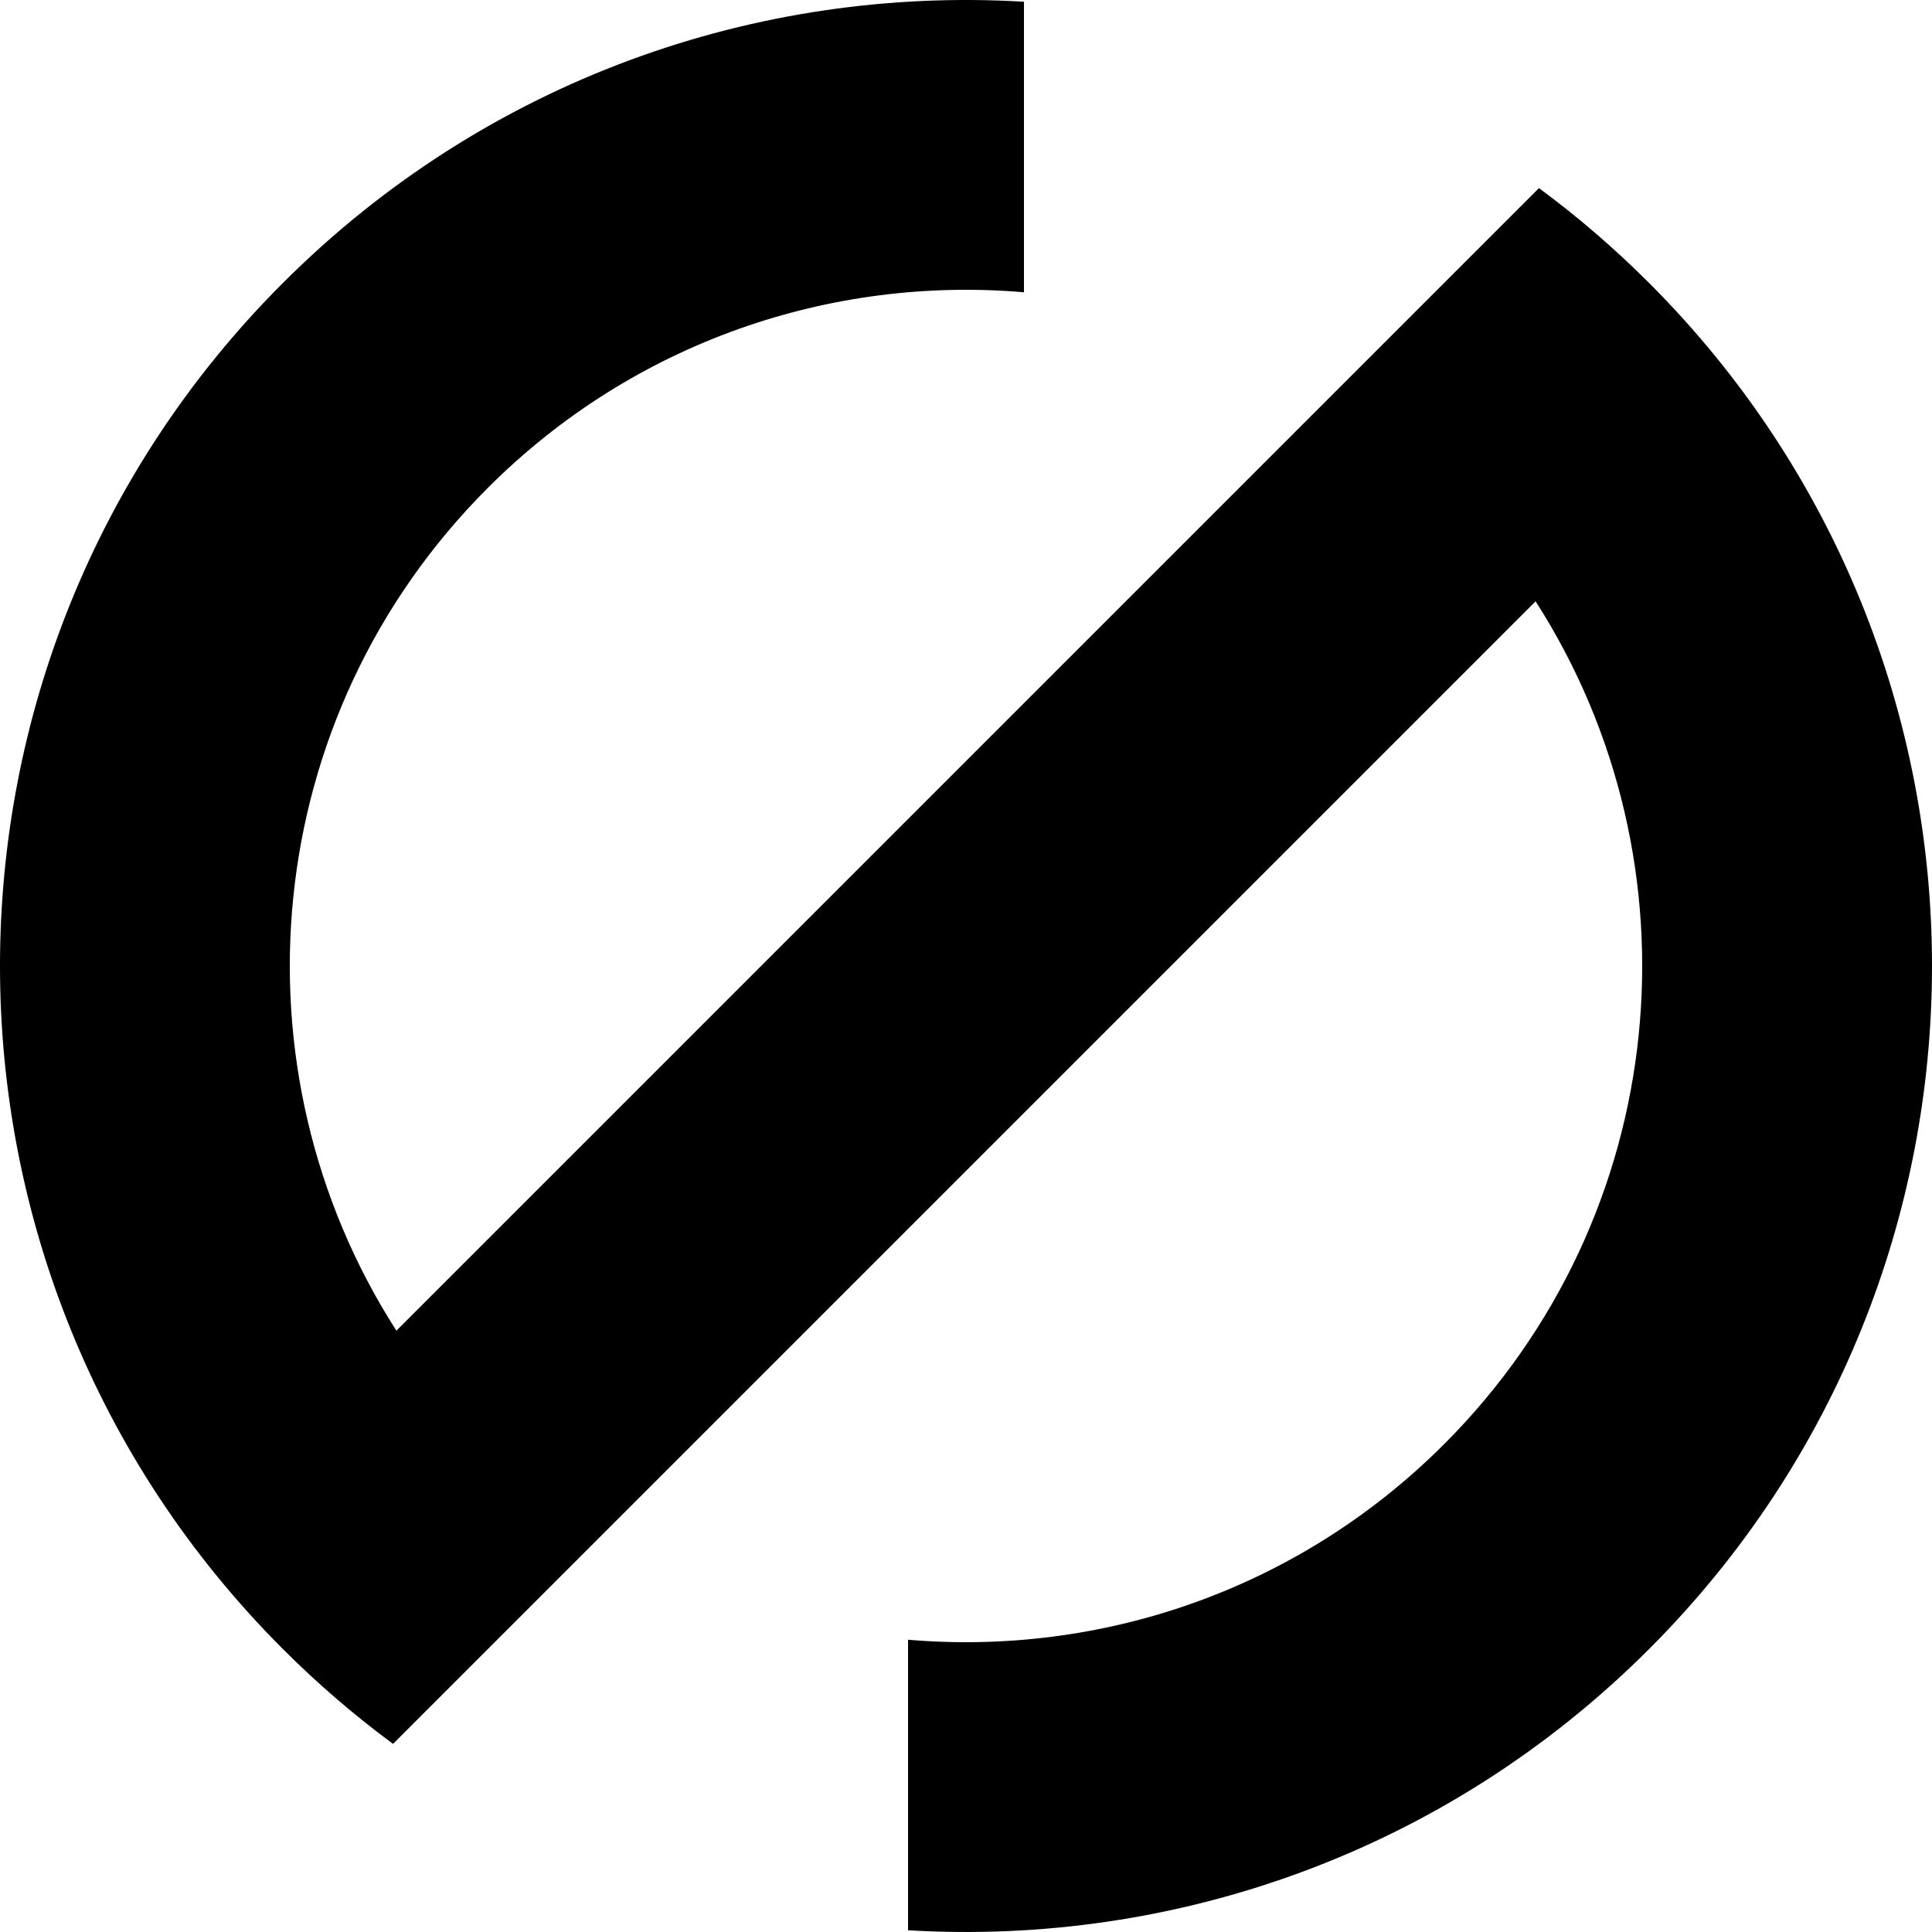 <?xml version="1.0" encoding="UTF-8"?>
<svg width="200px" height="200px" viewBox="0 0 200 200" version="1.1" xmlns="http://www.w3.org/2000/svg" xmlns:xlink="http://www.w3.org/1999/xlink">
    <!-- Generator: Sketch 42 (36781) - http://www.bohemiancoding.com/sketch -->
    <title>Combined Shape Copy 3</title>
    <desc>Created with Sketch.</desc>
    <defs></defs>
    <g id="Page-1" stroke="none" stroke-width="1" fill="none" fill-rule="evenodd">
        <path d="M94,199.821 C121.553,201.467 149.658,191.764 170.711,170.711 C209.763,131.658 209.763,68.342 170.711,29.289 C167.106,25.684 163.294,22.412 159.314,19.473 L145.392,33.394 L41.035,137.752 C23.651,110.657 26.807,74.199 50.503,50.503 C65.698,35.307 86.142,28.558 106,30.256 L106,0.179 C78.447,-1.467 50.342,8.236 29.289,29.289 C-9.763,68.342 -9.763,131.658 29.289,170.711 C32.894,174.316 36.706,177.588 40.686,180.527 L54.961,166.252 L158.965,62.248 C176.349,89.343 173.193,125.801 149.497,149.497 C134.302,164.693 113.858,171.442 94,169.744 L94,199.821 Z" id="Combined-Shape-Copy-3" fill="#000000"></path>
    </g>
</svg>